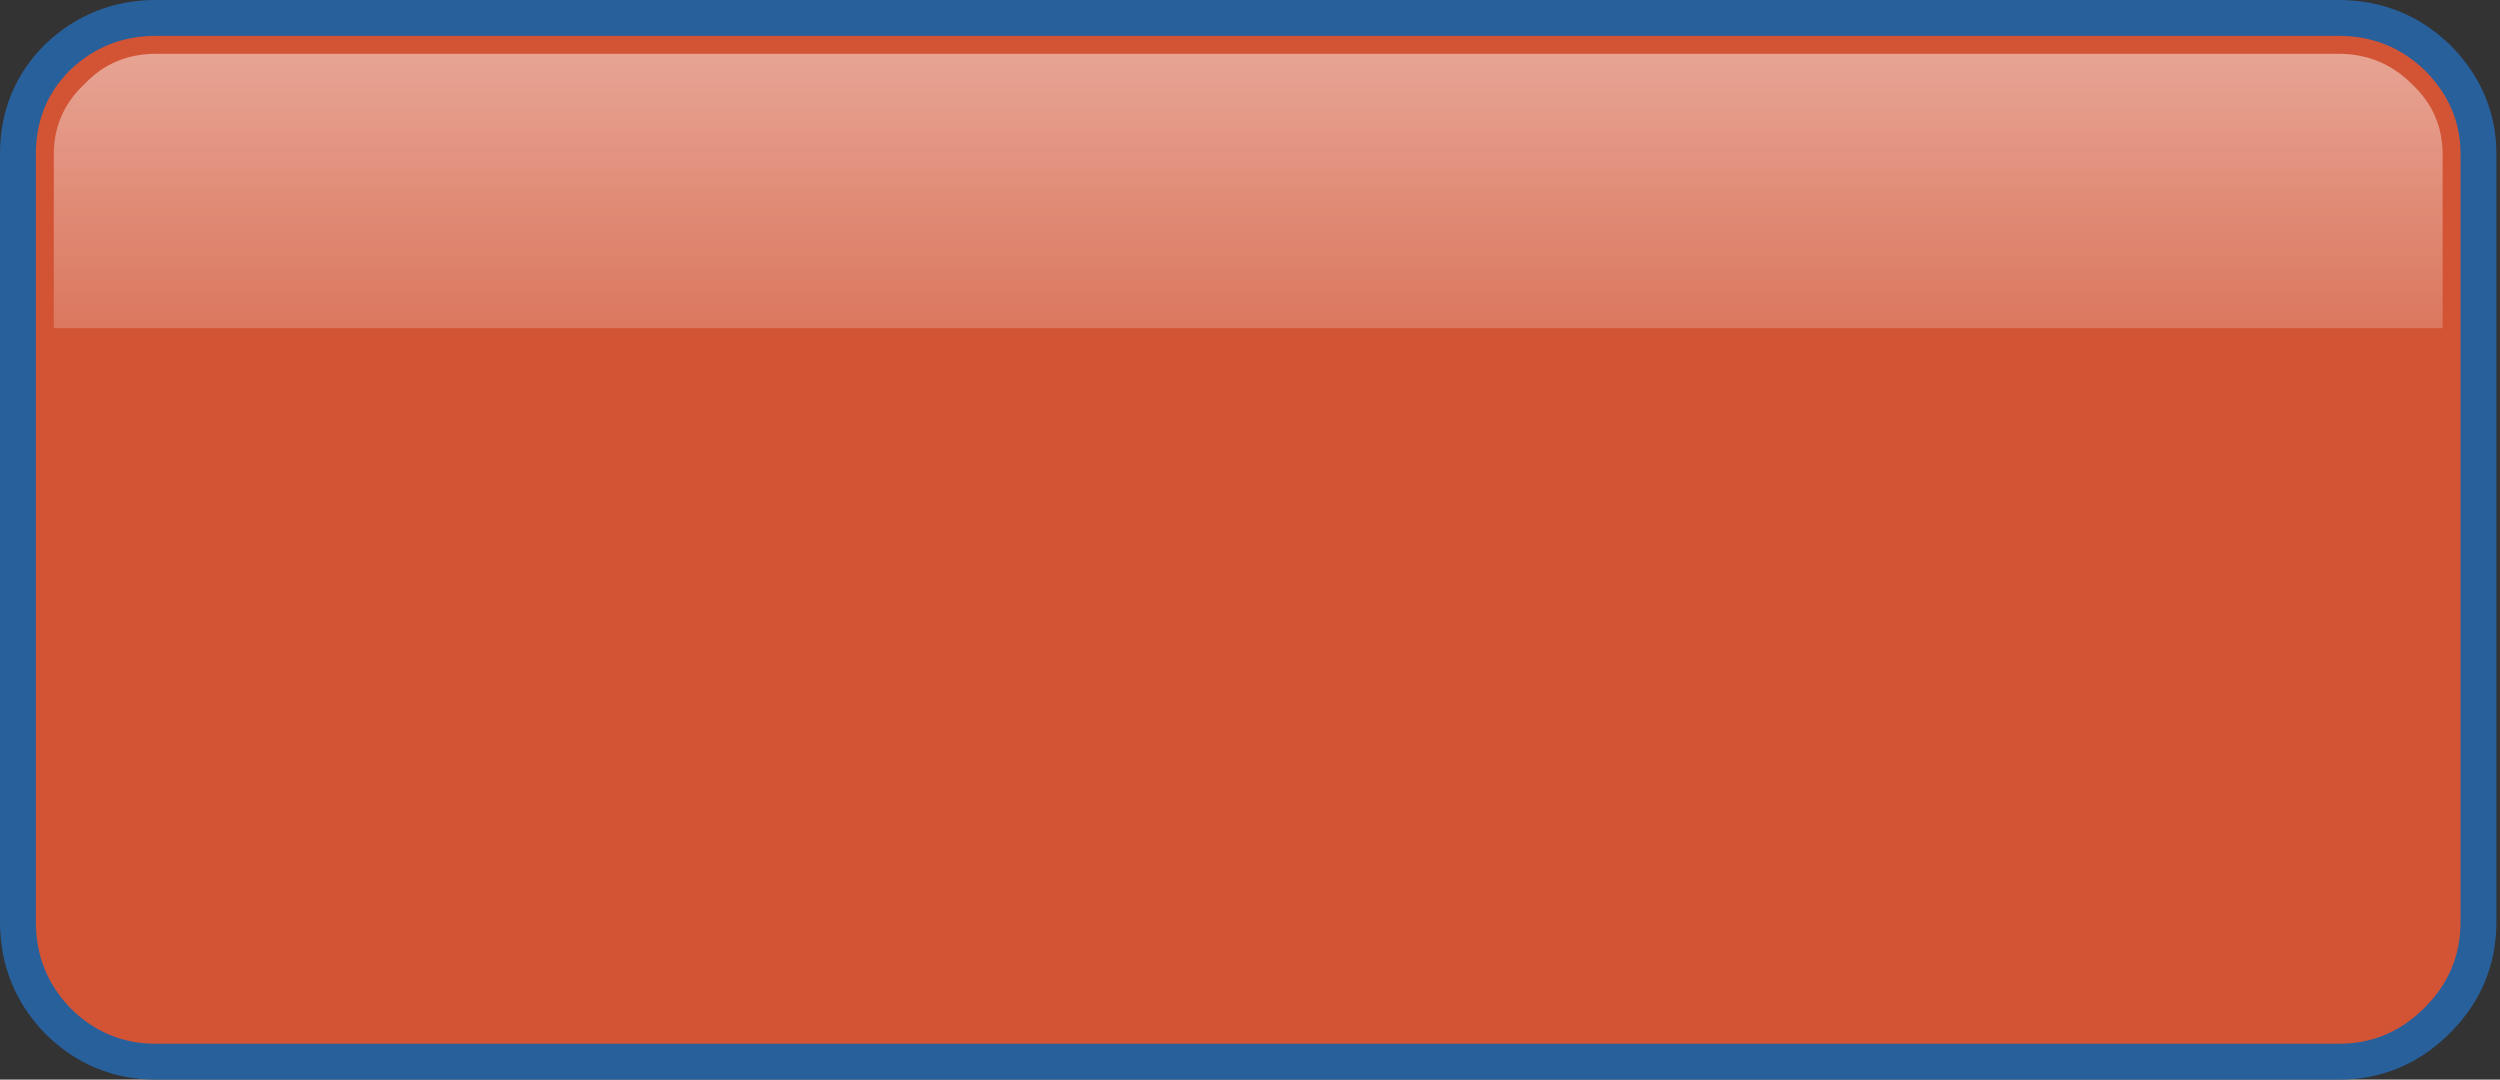 <?xml version="1.0" encoding="UTF-8" standalone="no"?>
<svg xmlns:ffdec="https://www.free-decompiler.com/flash" xmlns:xlink="http://www.w3.org/1999/xlink" ffdec:objectType="shape" height="30.1px" width="69.7px" xmlns="http://www.w3.org/2000/svg">
  <rect width="100%" height="100%" fill="#333333" stroke="none"/>
  <g transform="matrix(1.0, 0.0, 0.0, 1.0, 34.8, 15.05)">
    <path d="M34.3 -10.75 L34.3 10.65 Q34.3 12.25 33.15 13.4 32.0 14.55 30.4 14.55 L-30.45 14.55 Q-32.05 14.55 -33.2 13.4 -34.3 12.25 -34.3 10.65 L-34.3 -10.75 Q-34.3 -12.35 -33.2 -13.45 -32.05 -14.55 -30.45 -14.55 L30.4 -14.55 Q32.0 -14.55 33.15 -13.45 34.3 -12.3 34.3 -10.75" fill="#d25435" fill-rule="evenodd" stroke="none"/>
    <path d="M34.3 -10.75 L34.3 10.65 Q34.3 12.25 33.15 13.4 32.0 14.55 30.4 14.55 L-30.45 14.55 Q-32.05 14.55 -33.2 13.4 -34.3 12.25 -34.3 10.65 L-34.3 -10.75 Q-34.3 -12.35 -33.2 -13.45 -32.05 -14.55 -30.45 -14.55 L30.4 -14.55 Q32.0 -14.55 33.15 -13.45 34.3 -12.3 34.3 -10.75 Z" fill="none" stroke="#28609c" stroke-linecap="butt" stroke-linejoin="miter-clip" stroke-miterlimit="4.0" stroke-width="1.0"/>
    <path d="M30.4 -13.55 Q31.6 -13.55 32.45 -12.7 33.3 -11.9 33.3 -10.75 L33.3 -5.9 -33.3 -5.9 -33.3 -10.75 Q-33.3 -11.9 -32.45 -12.7 -31.65 -13.55 -30.45 -13.55 L30.4 -13.55" fill="url(#gradient0)" fill-rule="evenodd" stroke="none"/>
  </g>
  <defs>
    <linearGradient gradientTransform="matrix(0.0, 0.008, 0.008, 0.0, 0.0, -7.85)" gradientUnits="userSpaceOnUse" id="gradient0" spreadMethod="pad" x1="-819.2" x2="819.2">
      <stop offset="0.0" stop-color="#fefefe" stop-opacity="0.498"/>
      <stop offset="1.0" stop-color="#fefefe" stop-opacity="0.047"/>
    </linearGradient>
  </defs>
</svg>
